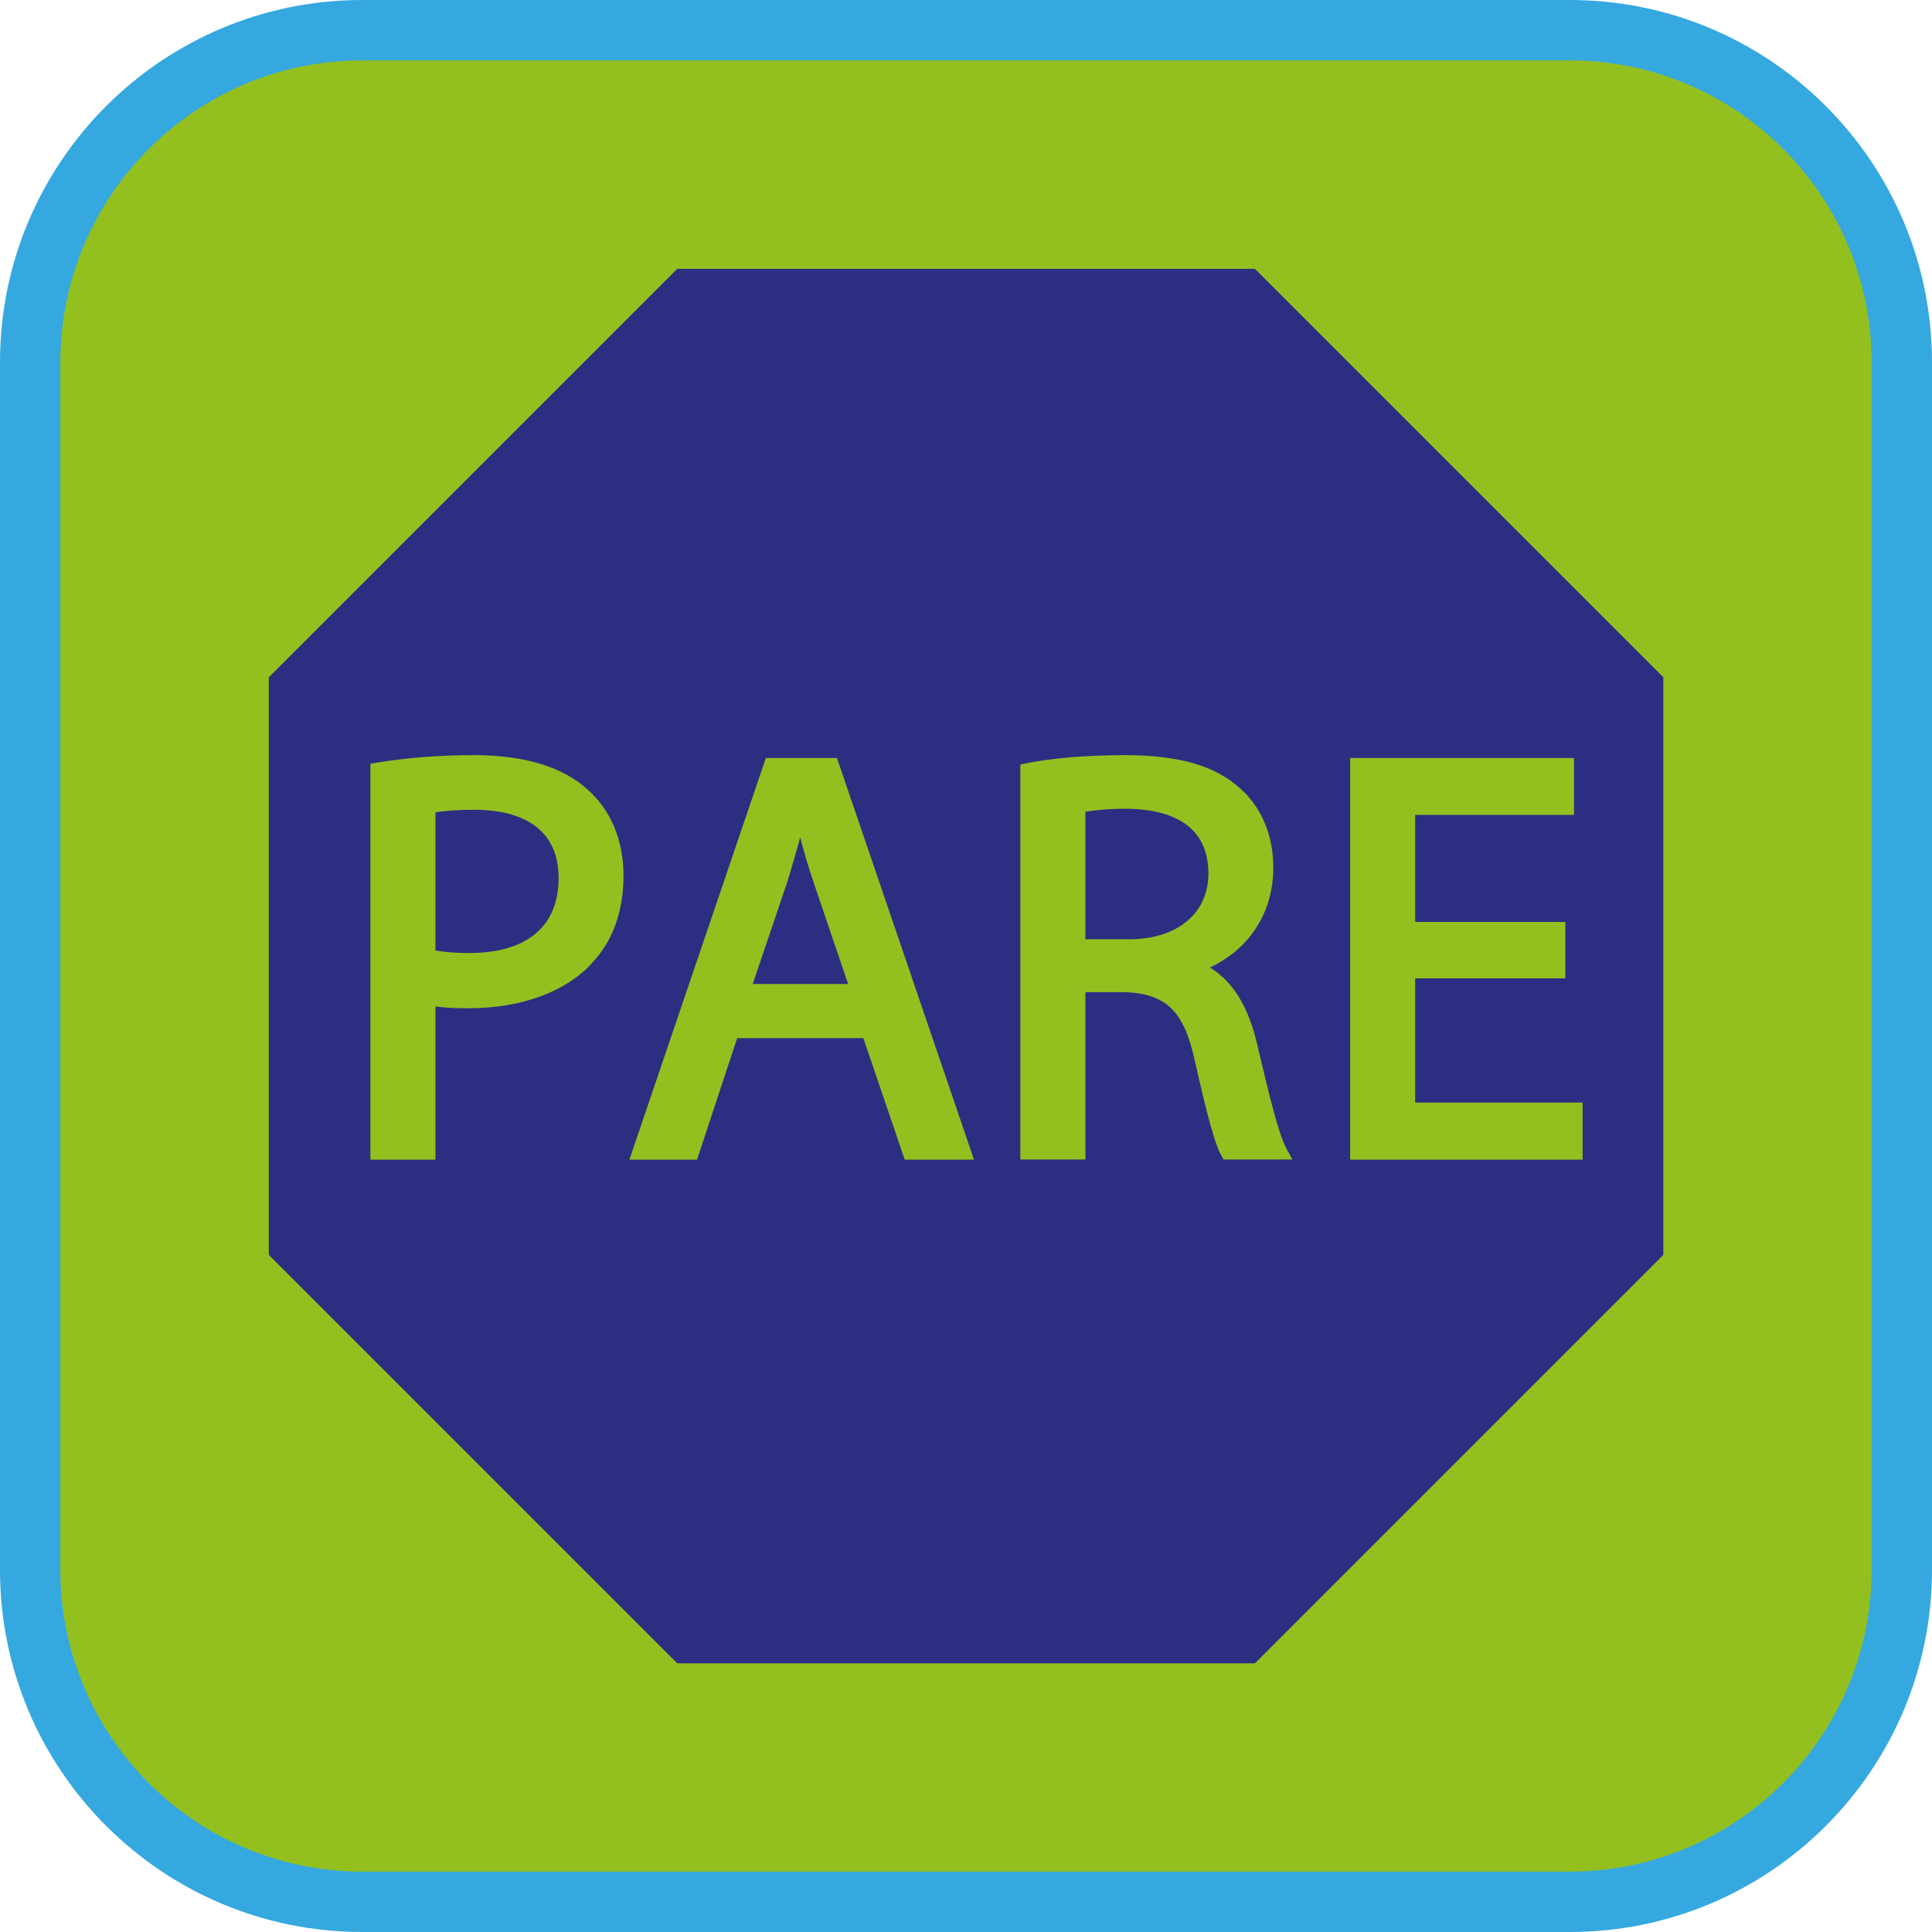 <?xml version="1.0" encoding="UTF-8"?><svg xmlns="http://www.w3.org/2000/svg" viewBox="0 0 128 128"><defs><style>.cls-1{fill:#35a8e0;}.cls-2{fill:#93c01f;}.cls-3{fill:#2d2e82;}</style></defs><g id="cuadrobase"><g><rect class="cls-2" x="2" y="2" width="124" height="124" rx="22" ry="22"/><path class="cls-1" d="M104,4c11.03,0,20,8.97,20,20V104c0,11.03-8.97,20-20,20H24c-11.03,0-20-8.97-20-20V24C4,12.97,12.97,4,24,4H104m0-4H24C10.75,0,0,10.75,0,24V104C0,117.25,10.75,128,24,128H104c13.25,0,24-10.75,24-24V24c0-13.25-10.75-24-24-24h0Z"/></g></g><g id="figura"><g><path class="cls-3" d="M53.01,55.49c-.29,1.08-.57,2.03-.85,2.94l-2.29,6.76h6.32l-2.28-6.71c-.36-1.05-.64-2.03-.89-2.99Z"/><path class="cls-3" d="M83.13,17.81H44.87l-27.06,27.06v38.27l27.06,27.06h38.27l27.06-27.06V44.87l-27.06-27.06ZM39.2,63.84c-1.79,1.91-4.7,2.96-8.19,2.96-.72,0-1.47-.02-2.16-.12v10.15h-4.31v-26.23l.42-.07c1.99-.33,4.16-.5,6.43-.5,3.32,0,5.85,.76,7.51,2.25,1.55,1.35,2.41,3.38,2.41,5.73s-.71,4.37-2.12,5.82Zm20.74,12.99l-2.74-8.05h-8.36l-2.66,8.05h-4.48l9.04-26.61h4.71l9.08,26.61h-4.59Zm21.13,0l-.14-.25c-.41-.7-.92-2.52-1.76-6.26-.72-3.33-1.89-4.48-4.66-4.59h-2.6v11.09h-4.31v-26.17l.4-.08c1.66-.34,4.07-.54,6.44-.54,3.66,0,6.05,.68,7.74,2.22,1.4,1.24,2.18,3.1,2.18,5.23,0,2.95-1.55,5.37-4.2,6.62,1.51,.91,2.56,2.61,3.13,5.08,.78,3.33,1.42,5.95,1.93,6.9l.4,.74h-4.54Zm23.78,0h-15.4v-26.61h14.83v3.77h-10.52v7.09h9.95v3.74h-9.95v8.23h11.09v3.77Z"/><path class="cls-3" d="M74.67,53.58c-1.25,0-2.19,.1-2.76,.2v8.45h2.88c3.2,0,5.27-1.71,5.27-4.36,0-3.49-2.93-4.26-5.39-4.29Z"/><path class="cls-3" d="M31.47,53.65c-1.05,0-1.99,.06-2.62,.17v9.15c.59,.11,1.32,.17,2.24,.17,3.82,0,5.92-1.77,5.92-4.97,0-3.93-3.47-4.52-5.54-4.52Z"/></g></g></svg>